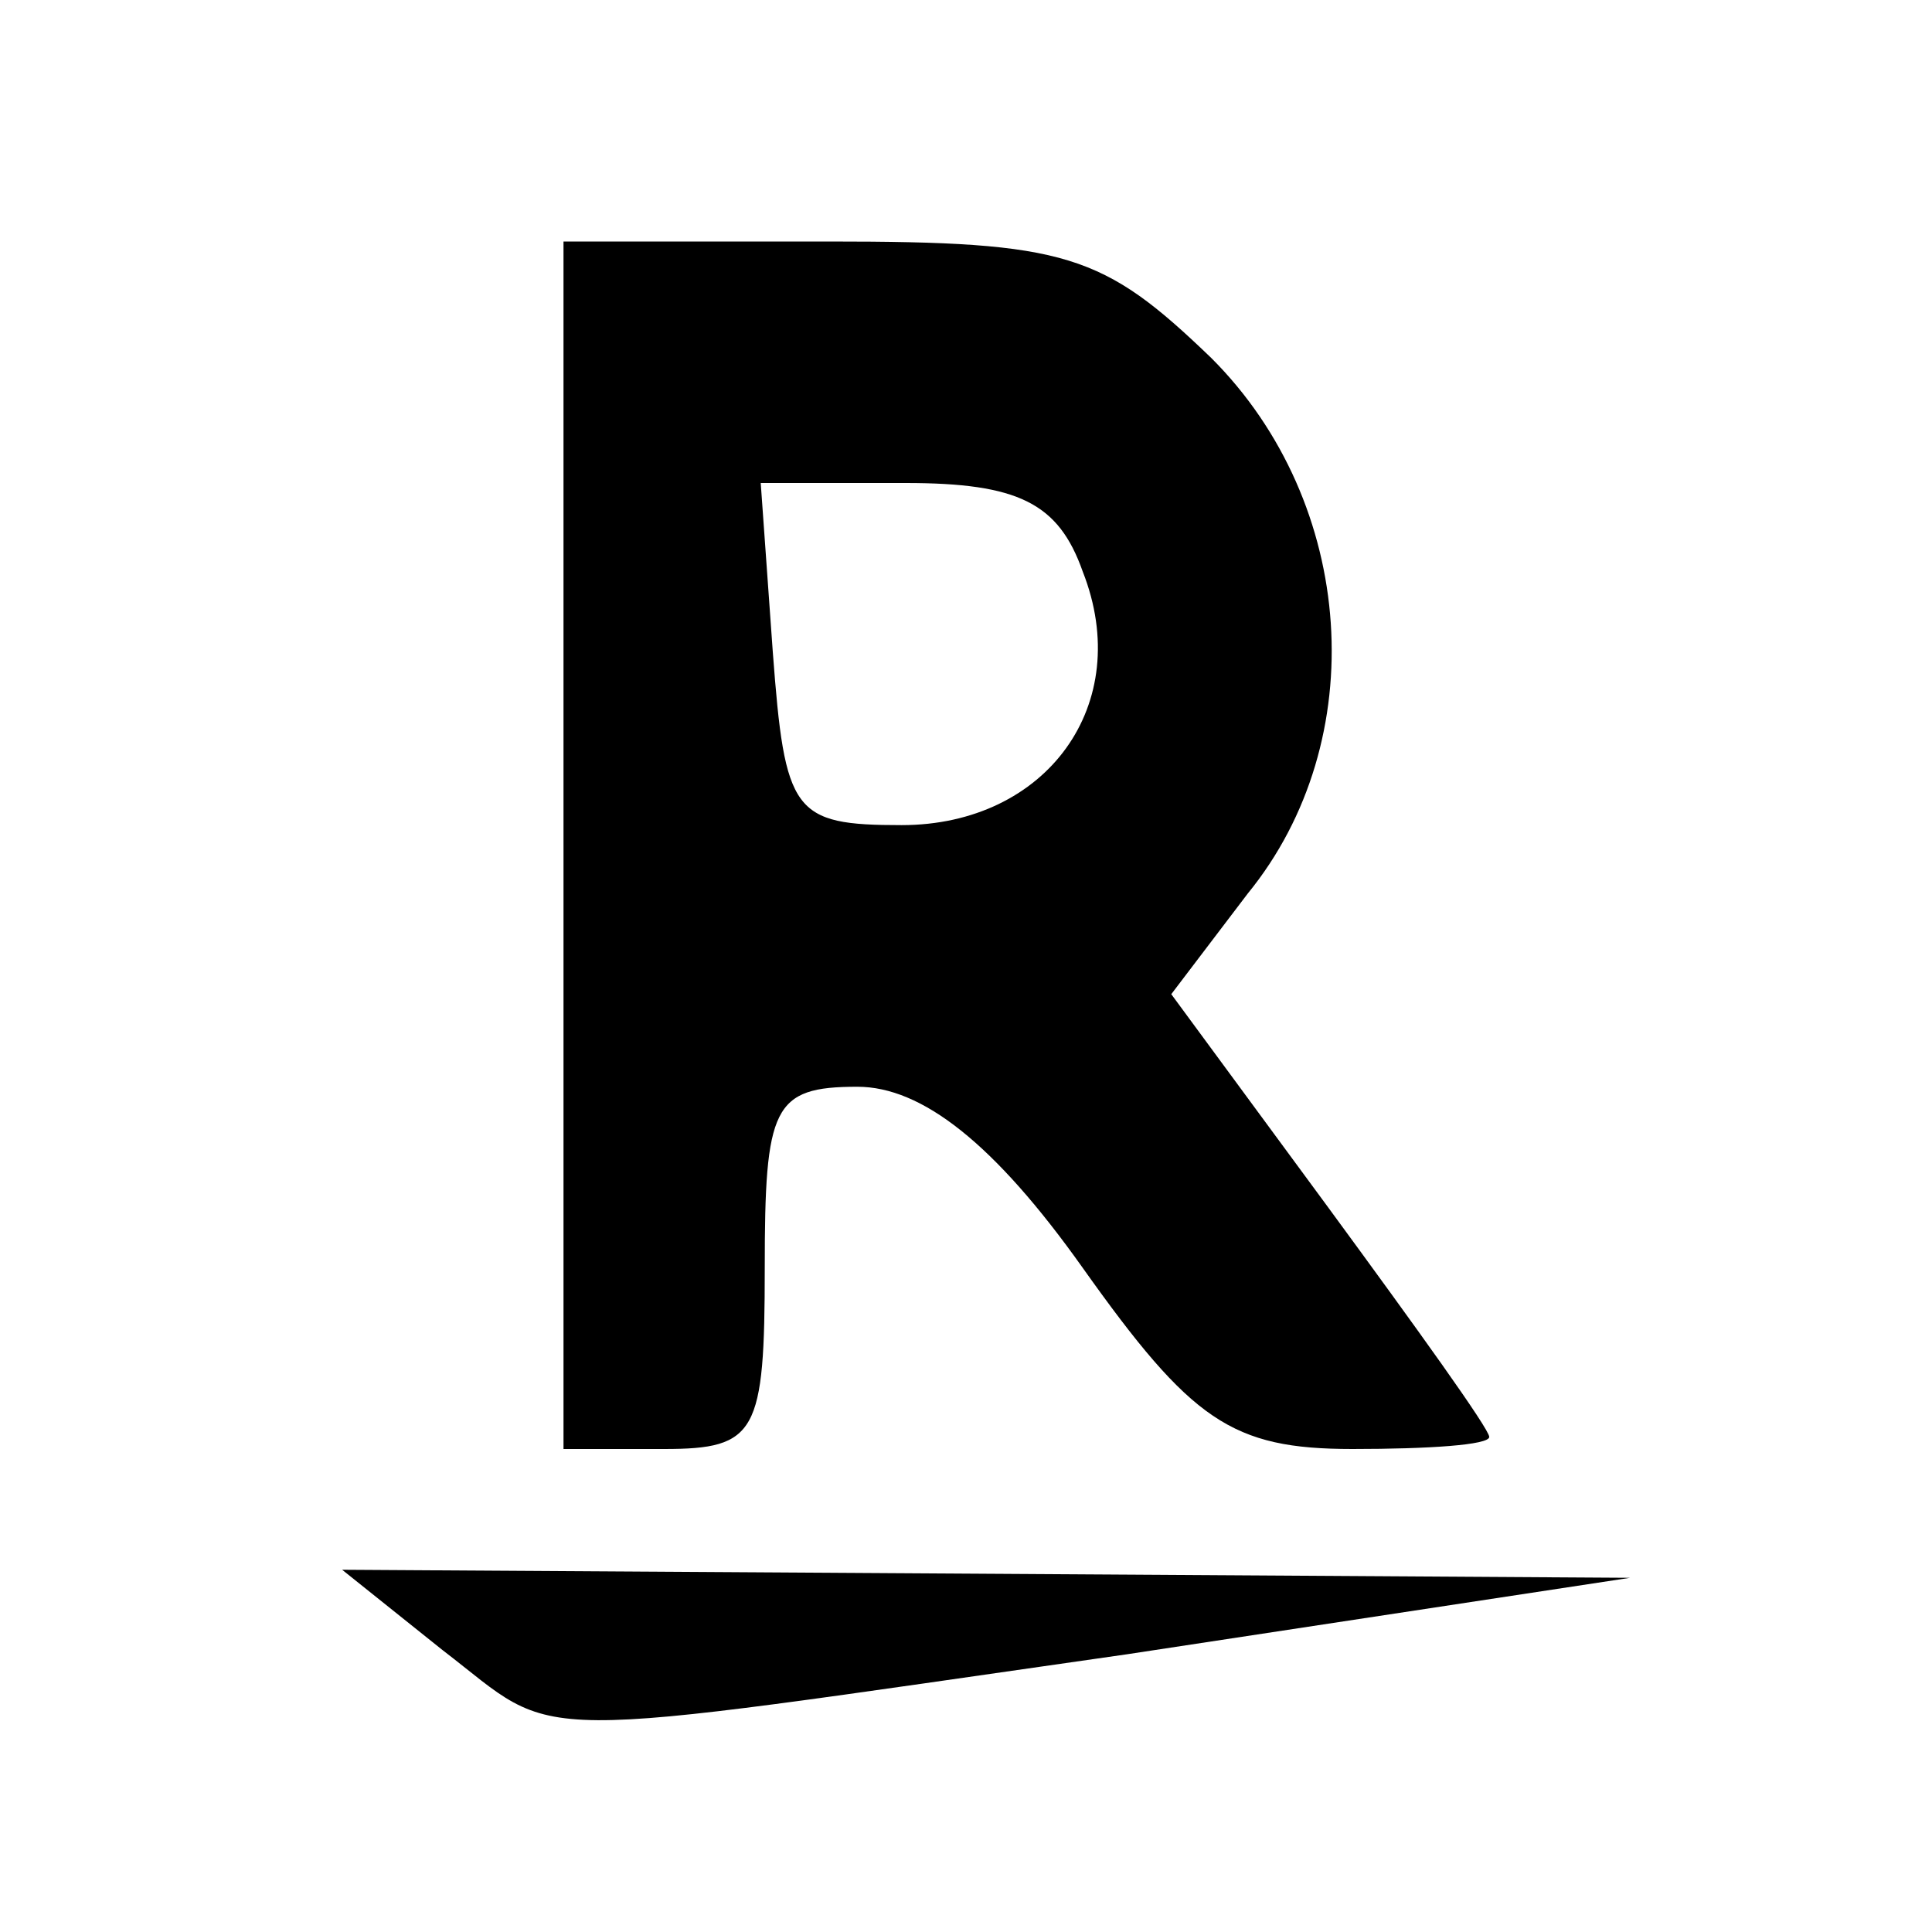 <?xml version="1.0" standalone="no"?>
<!DOCTYPE svg PUBLIC "-//W3C//DTD SVG 20010904//EN"
 "http://www.w3.org/TR/2001/REC-SVG-20010904/DTD/svg10.dtd">
<svg version="1.0" xmlns="http://www.w3.org/2000/svg"
 width="48pt" height="48pt" viewBox="0 0 48 48"
 preserveAspectRatio="xMidYMid meet">

<g transform="translate(0,48) scale(0.1,-0.1)" stroke="none">
<path d="M140 270 l0 -150 25 0 c23 0 25 4 25 45 0 40 2 45 23 45 16 0 34 -14
56 -45 27 -38 37 -45 67 -45 19 0 34 1 34 3 0 2 -18 27 -40 57 l-39 53 19 25
c31 38 27 97 -9 133 -27 26 -36 29 -95 29 l-66 0 0 -150z m129 68 c13 -33 -9
-63 -45 -63 -27 0 -29 3 -32 43 l-3 42 36 0 c28 0 38 -5 44 -22z"/>
<path d="M110 70 c30 -23 16 -23 170 -1 l125 19 -160 1 -160 1 25 -20z"/>
</g>
</svg>
